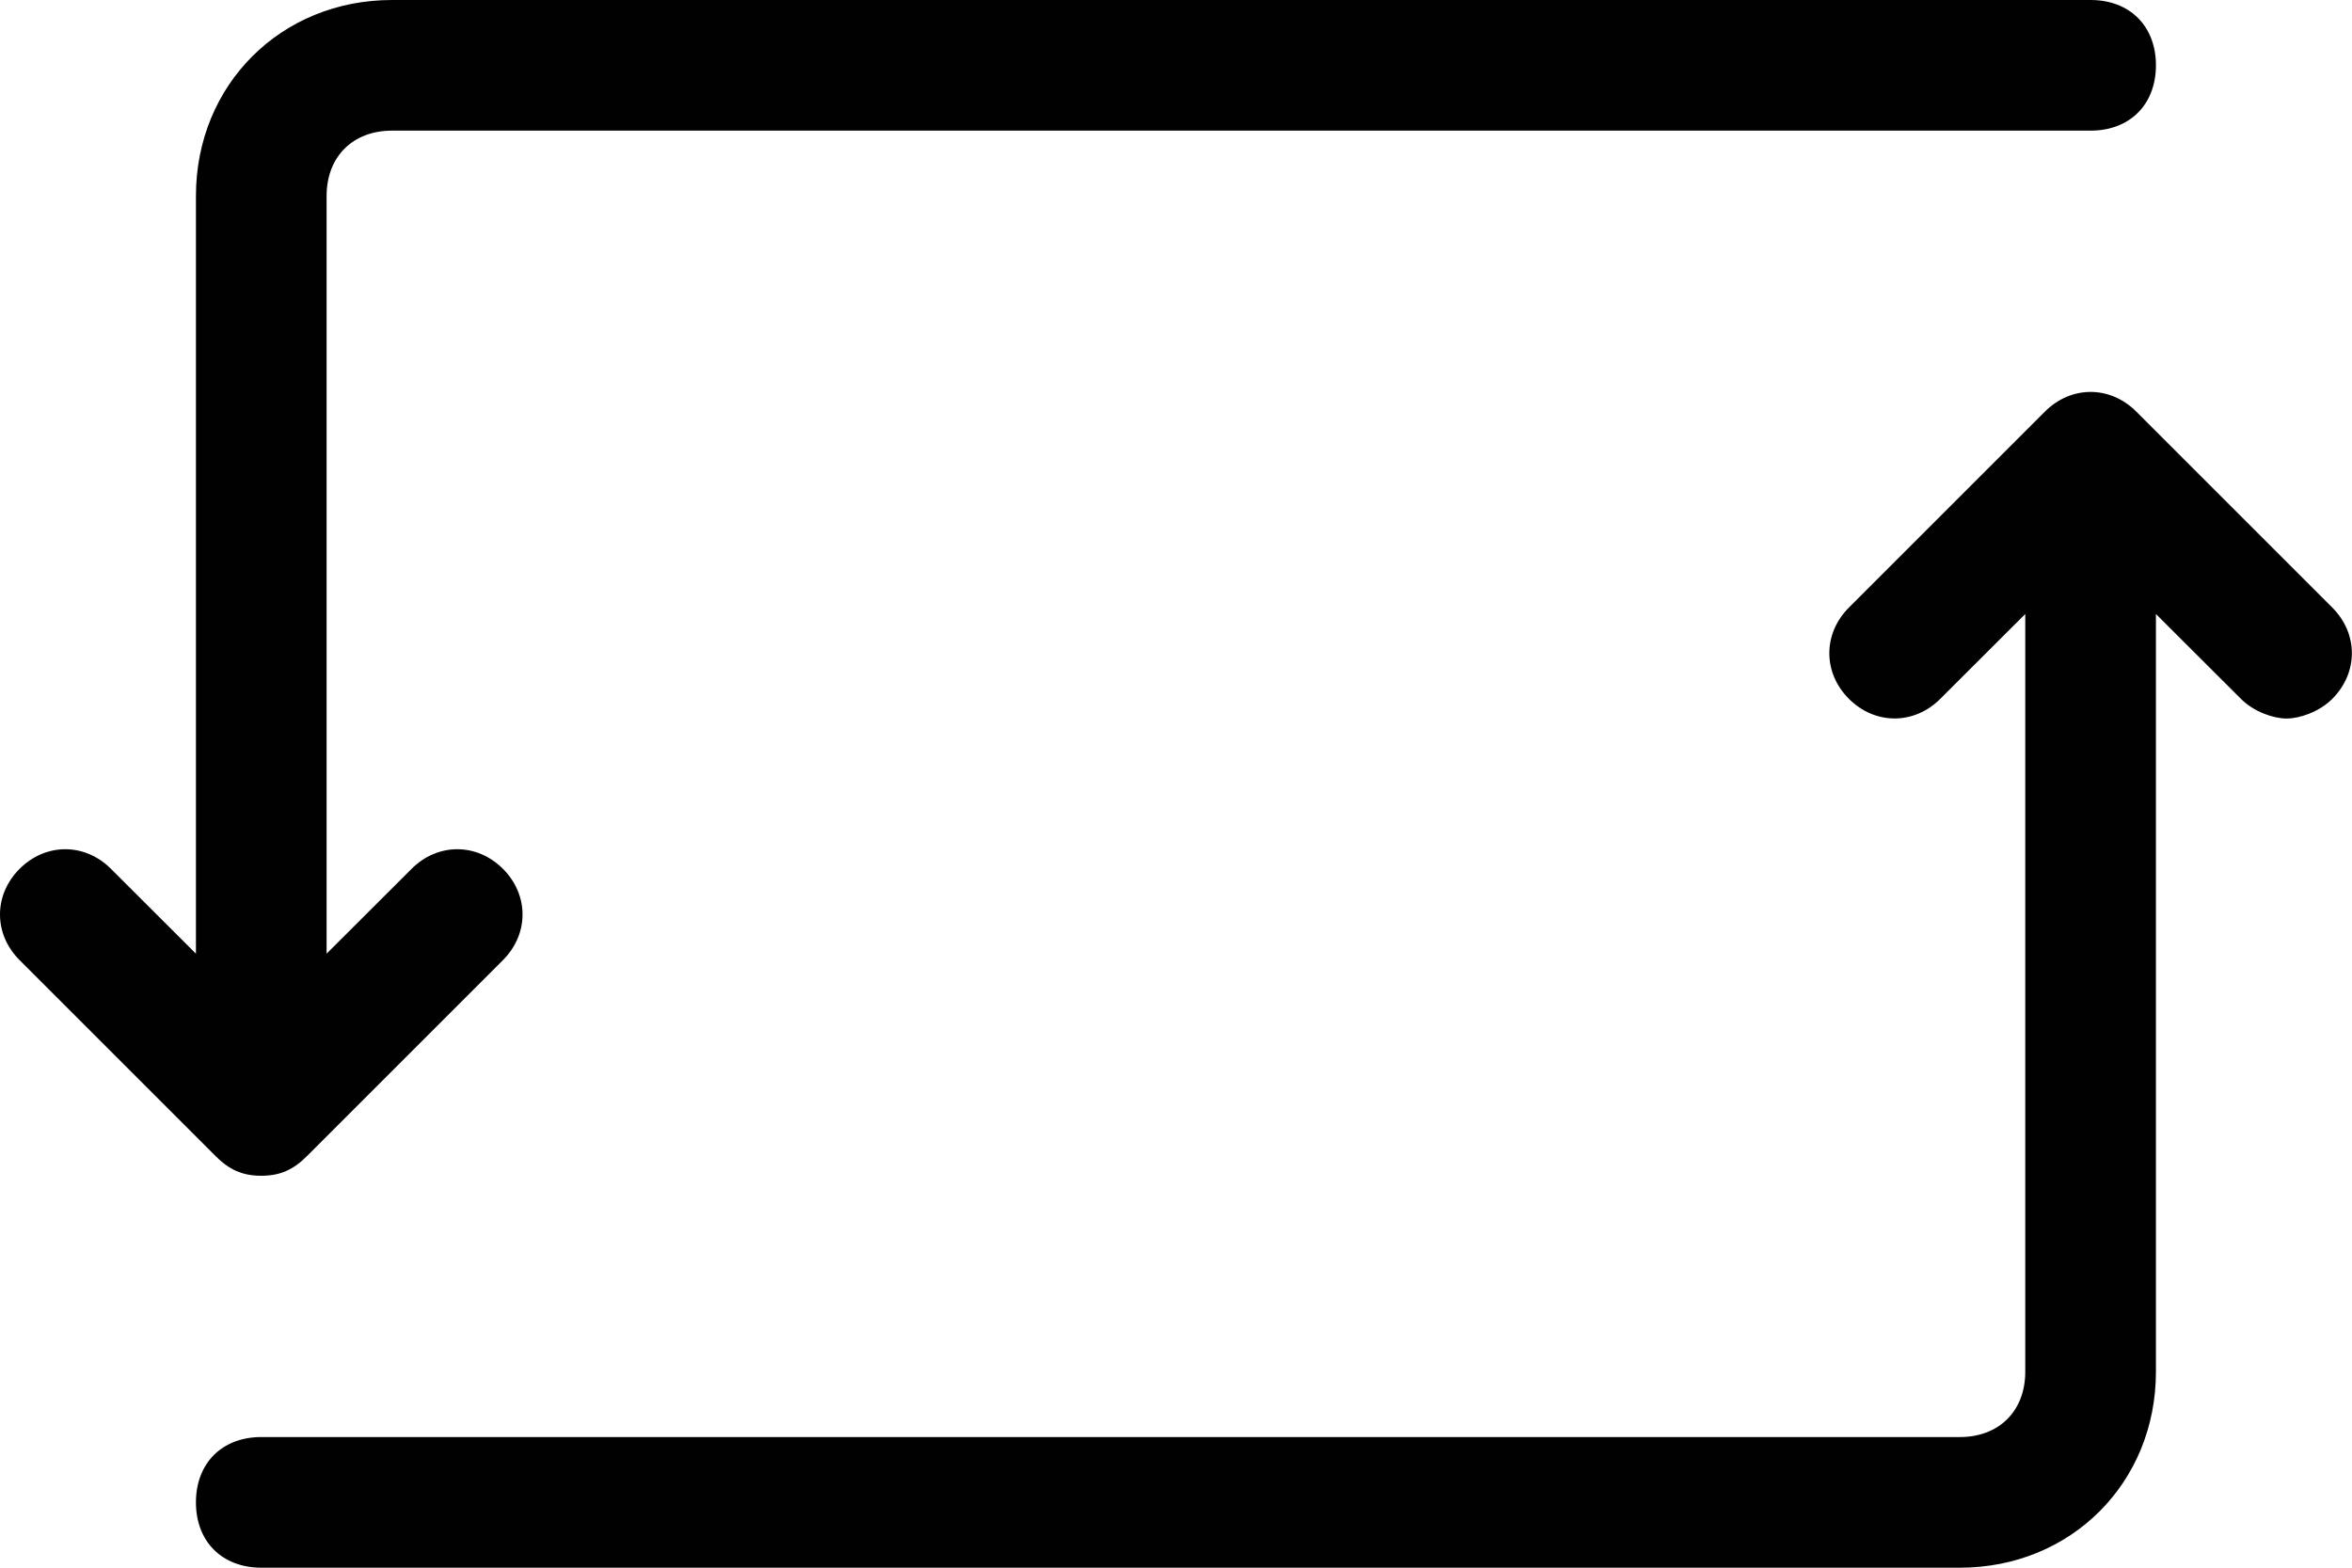 <?xml version="1.0" encoding="UTF-8"?>
<svg width="36px" height="24px" viewBox="0 0 36 24" version="1.1" xmlns="http://www.w3.org/2000/svg" xmlns:xlink="http://www.w3.org/1999/xlink">
    <!-- Generator: Sketch 47.1 (45422) - http://www.bohemiancoding.com/sketch -->
    <title>uEA01-transaction</title>
    <desc>Created with Sketch.</desc>
    <defs></defs>
    <g id="Page-1" stroke="none" stroke-width="1" fill="none" fill-rule="evenodd">
        <g id="Artboard" transform="translate(0, -6)" fill-rule="nonzero" fill="#010101">
            <path d="M5.999,6 C4.299,6 2.999,7.3 2.999,9 L2.999,20.6 L1.698,19.301 C1.298,18.901 0.7,18.901 0.3,19.301 C-0.1,19.701 -0.1,20.299 0.3,20.699 L3.3,23.699 C3.5,23.899 3.699,24 3.999,24 C4.299,24 4.498,23.899 4.698,23.699 L7.698,20.699 C8.098,20.299 8.098,19.701 7.698,19.301 C7.298,18.901 6.7,18.901 6.3,19.301 L4.999,20.6 L4.999,9 C4.999,8.4 5.399,8 5.999,8 L31.999,8 C32.599,8 32.999,7.6 32.999,7 C32.999,6.4 32.599,6 31.999,6 L5.999,6 Z M31.999,12 C31.749,12 31.5,12.101 31.3,12.301 L28.3,15.301 C27.9,15.701 27.9,16.299 28.3,16.699 C28.7,17.099 29.298,17.099 29.698,16.699 L30.999,15.4 L30.999,27 C30.999,27.6 30.599,28 29.999,28 L3.999,28 C3.399,28 2.999,28.4 2.999,29 C2.999,29.6 3.399,30 3.999,30 L29.999,30 C31.699,30 32.999,28.7 32.999,27 L32.999,15.4 L34.3,16.699 C34.5,16.899 34.799,17 34.999,17 C35.199,17 35.498,16.899 35.698,16.699 C36.098,16.299 36.098,15.701 35.698,15.301 L32.698,12.301 C32.498,12.101 32.249,12 31.999,12 Z" id="uEA01-transaction"></path>
        </g>
    </g>
</svg>